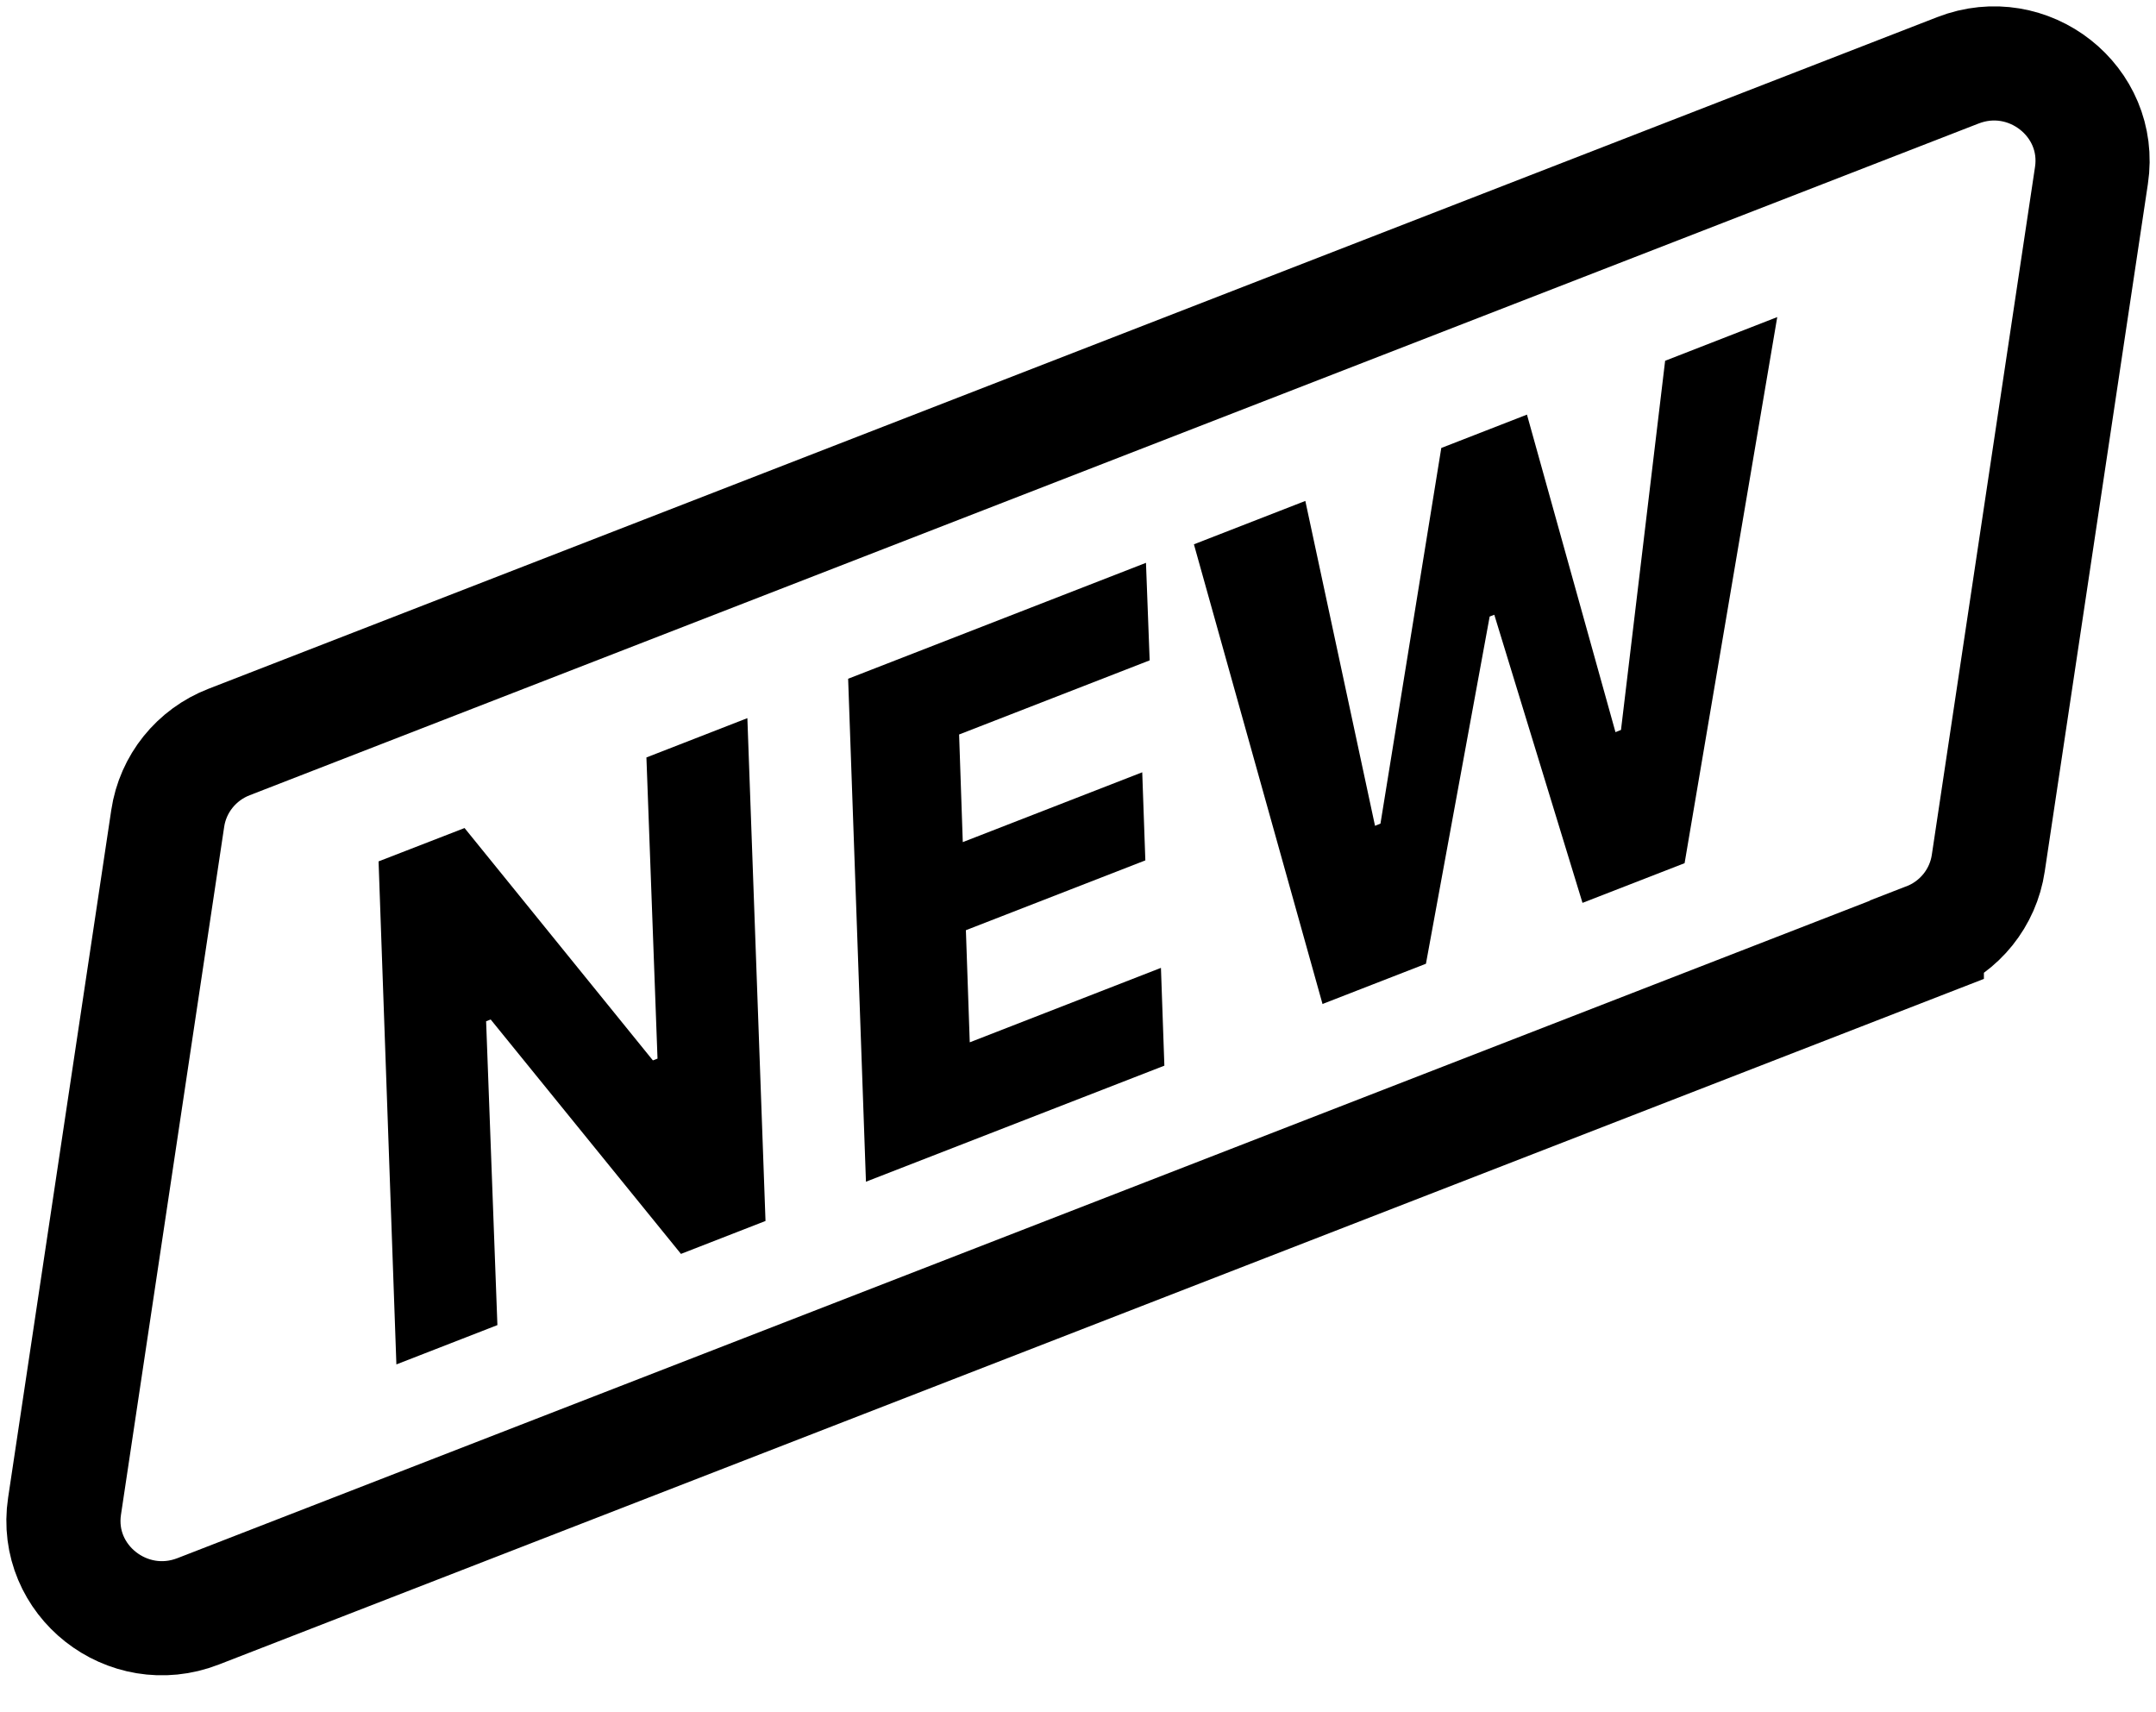<svg viewBox="0 0 34 27" fill="none" xmlns="http://www.w3.org/2000/svg">
<path d="M30.386 14.82L3.124 25.409C2.012 25.841 0.841 24.921 1.018 23.75L2.645 12.906C2.726 12.36 3.096 11.9 3.614 11.7L30.876 1.109C31.988 0.676 33.159 1.597 32.982 2.767L31.355 13.611C31.274 14.157 30.904 14.617 30.386 14.817V14.82Z" stroke="currentColor" stroke-width="1.8" stroke-miterlimit="10"/>
<path d="M10.737 19.77L7.738 16.076L7.666 16.104L7.844 20.895L6.251 21.515L5.97 13.583L7.326 13.057L10.296 16.721L10.369 16.693L10.194 11.944L11.786 11.324L12.072 19.253L10.737 19.773V19.77Z" fill="currentColor"/>
<path d="M18.362 16.804L13.656 18.634L13.375 10.703L18.072 8.875L18.13 10.413L15.125 11.582L15.183 13.279L18.013 12.178L18.062 13.567L15.232 14.668L15.293 16.436L18.308 15.262L18.362 16.802V16.804Z" fill="currentColor"/>
<path d="M20.857 15.835L18.828 8.583L20.585 7.899L21.684 13.022L21.77 12.987L22.729 7.064L24.08 6.538L25.476 11.545L25.563 11.51L26.259 5.689L28.027 5L26.566 13.611L24.956 14.237L23.565 9.694L23.492 9.722L22.487 15.197L20.852 15.833L20.857 15.835Z" fill="currentColor"/>
</svg>
